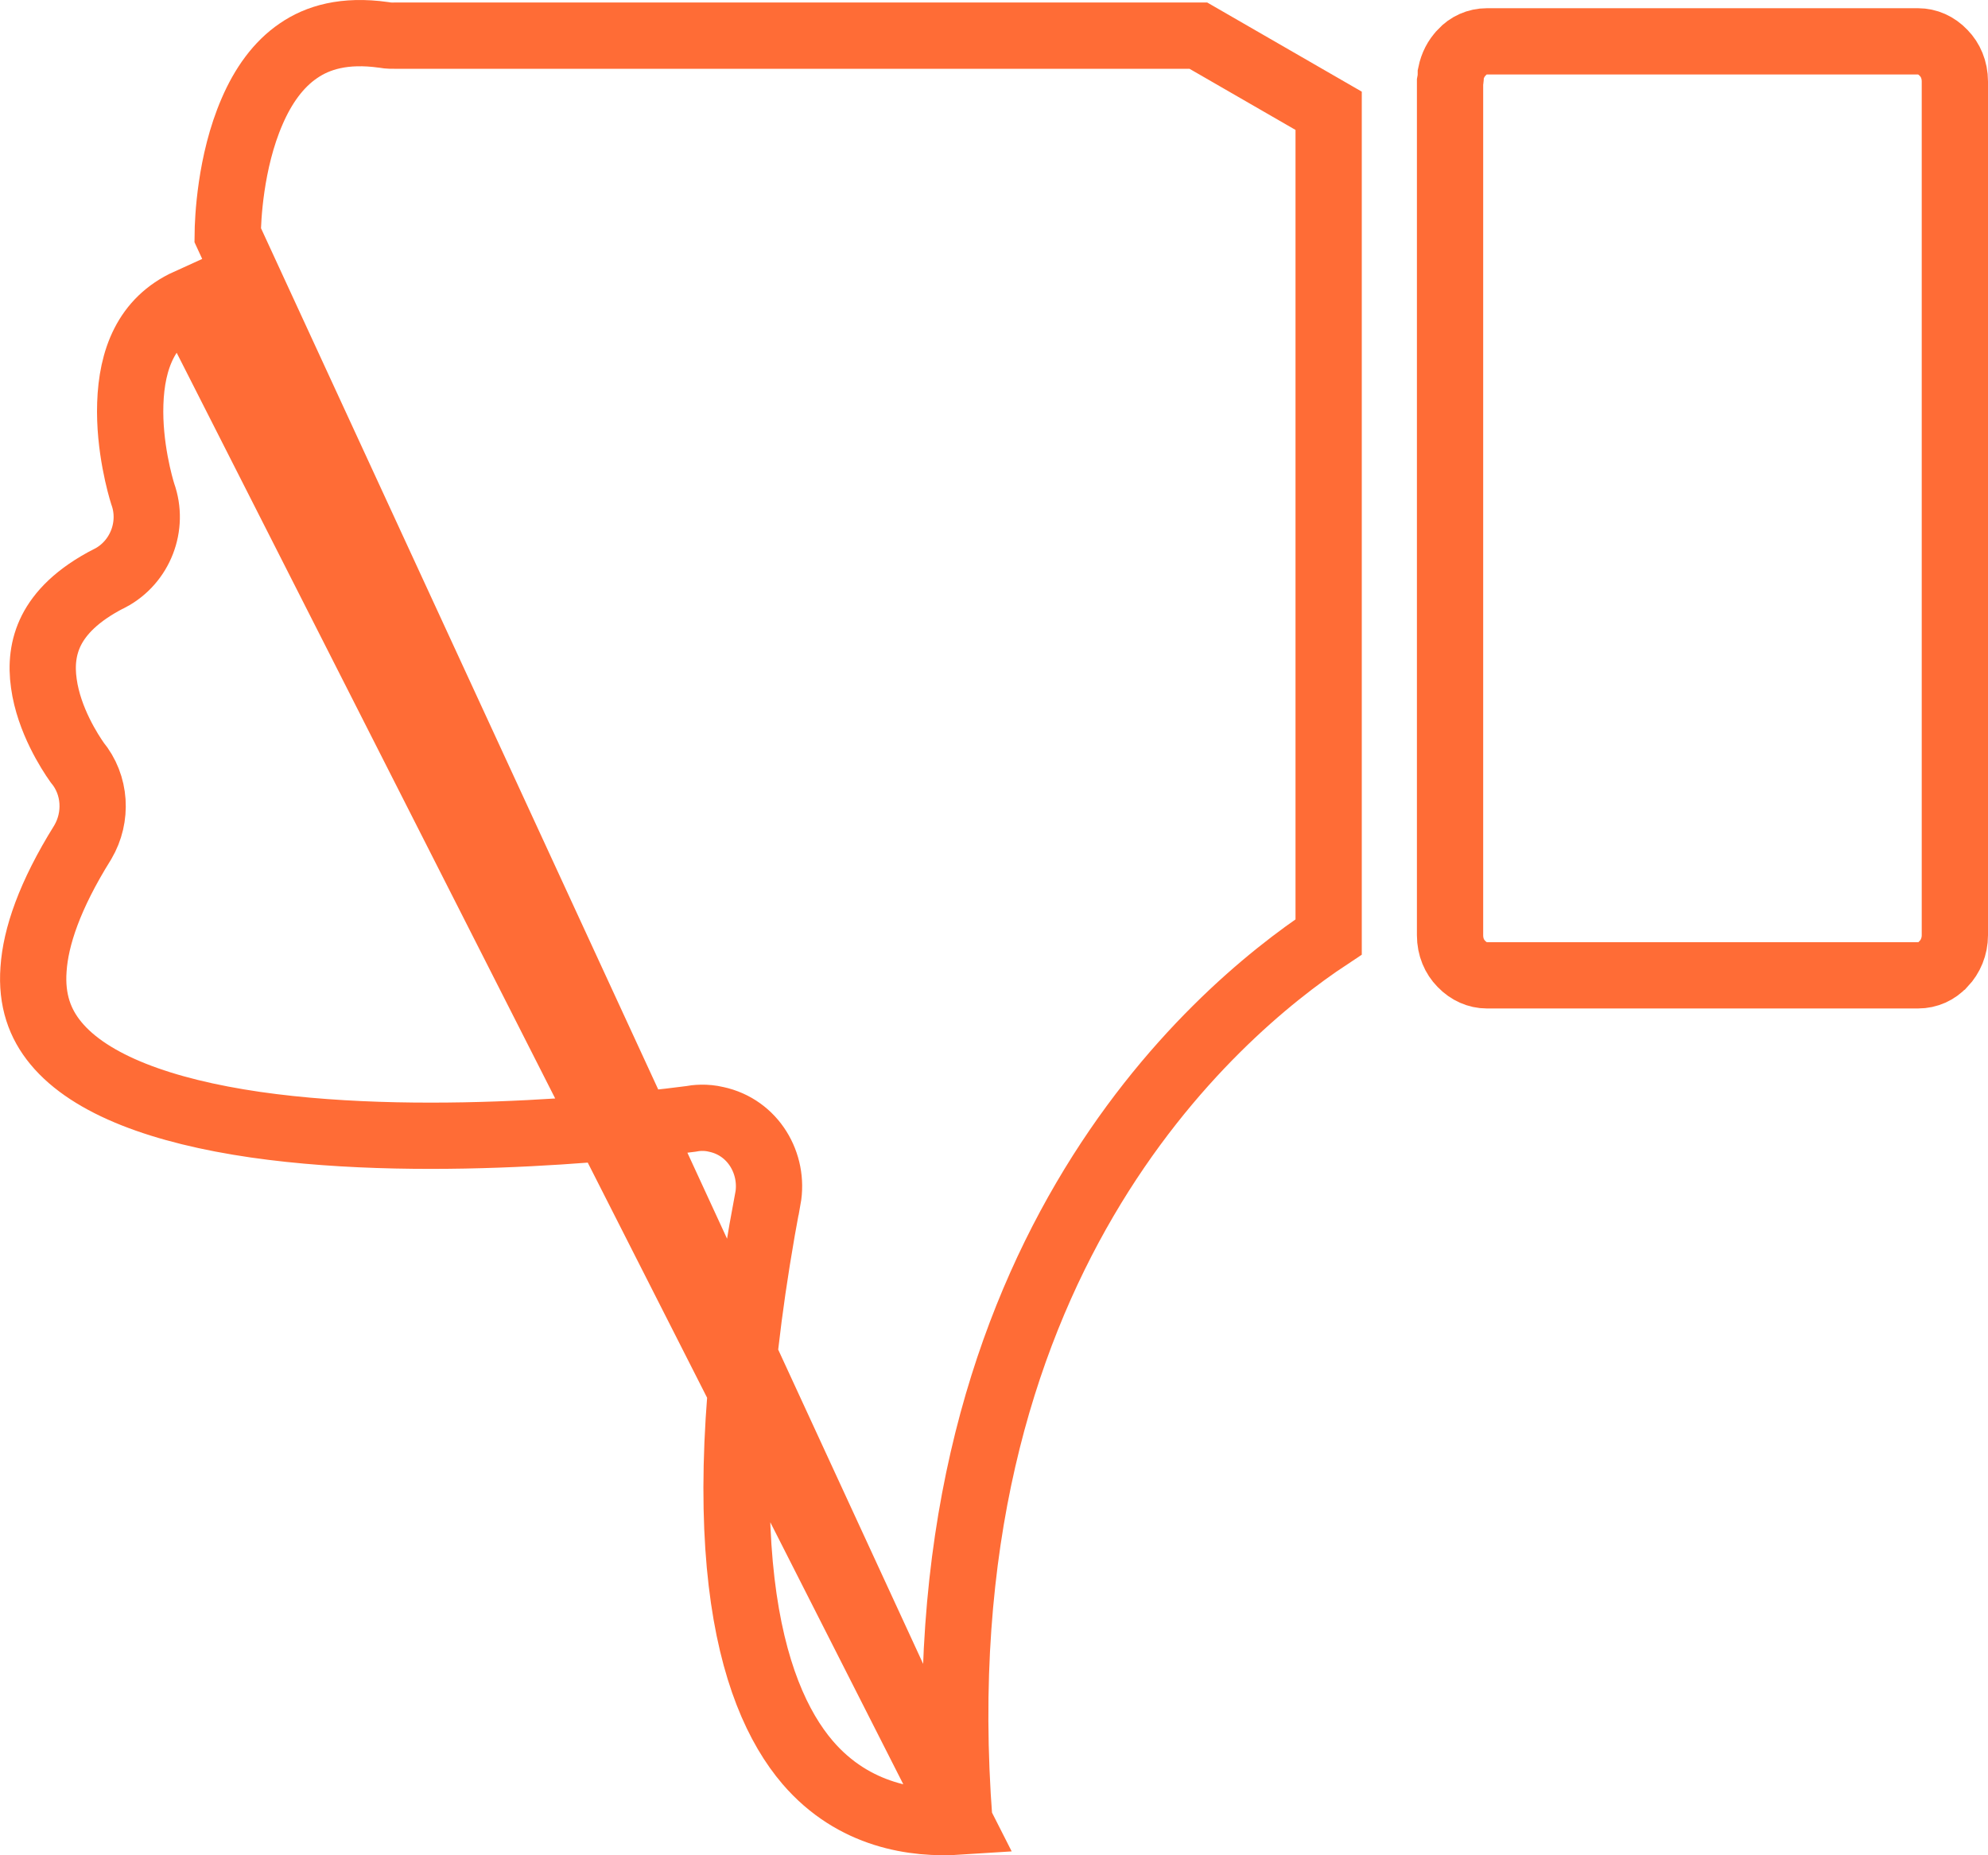 <svg width="15" height="14" viewBox="0 0 15 14" fill="none" xmlns="http://www.w3.org/2000/svg">
<path d="M7.239 13.746C6.902 13.768 6.442 13.705 6.094 13.3C5.648 12.778 5.311 11.607 5.793 9.047L5.794 9.046C5.842 8.782 5.684 8.507 5.404 8.447C5.325 8.428 5.253 8.435 5.207 8.444C4.973 8.475 3.294 8.684 1.927 8.487C1.225 8.385 0.681 8.186 0.422 7.872C0.301 7.726 0.236 7.548 0.253 7.314C0.269 7.071 0.374 6.758 0.622 6.36L0.622 6.36L0.625 6.355C0.736 6.166 0.723 5.923 0.581 5.752C0.529 5.678 0.369 5.434 0.331 5.158C0.311 5.019 0.324 4.883 0.388 4.756C0.452 4.63 0.578 4.49 0.828 4.363L0.828 4.363L0.831 4.362C1.058 4.242 1.164 3.969 1.077 3.727C1.06 3.673 0.972 3.372 0.983 3.046C0.994 2.713 1.102 2.42 1.418 2.277C1.418 2.277 1.418 2.277 1.418 2.277L7.239 13.746ZM7.239 13.746C6.917 9.553 9.157 7.644 10.025 7.07C10.025 7.066 10.025 7.061 10.025 7.057V0.836L9.042 0.269H2.974C2.972 0.269 2.935 0.271 2.893 0.263C2.599 0.222 2.397 0.283 2.252 0.383C2.1 0.486 1.985 0.648 1.902 0.841C1.736 1.223 1.719 1.661 1.718 1.774L7.239 13.746Z" stroke="#FF6C36" stroke-width="0.5"/>
<path d="M11.028 7.275L11.028 7.275L11.025 7.272C10.975 7.221 10.941 7.147 10.941 7.057V0.62C10.946 0.594 10.947 0.572 10.947 0.556C10.96 0.493 10.988 0.439 11.028 0.398L11.028 0.398L11.03 0.395C11.078 0.343 11.145 0.312 11.219 0.312H14.472C14.543 0.312 14.611 0.342 14.664 0.398L14.664 0.398L14.666 0.4C14.716 0.451 14.75 0.526 14.75 0.615V7.057C14.75 7.142 14.717 7.219 14.664 7.275L14.664 7.275L14.661 7.277C14.613 7.329 14.547 7.36 14.472 7.36H11.219C11.149 7.36 11.081 7.33 11.028 7.275Z" stroke="#FF6C36" stroke-width="0.5"/>
</svg>
